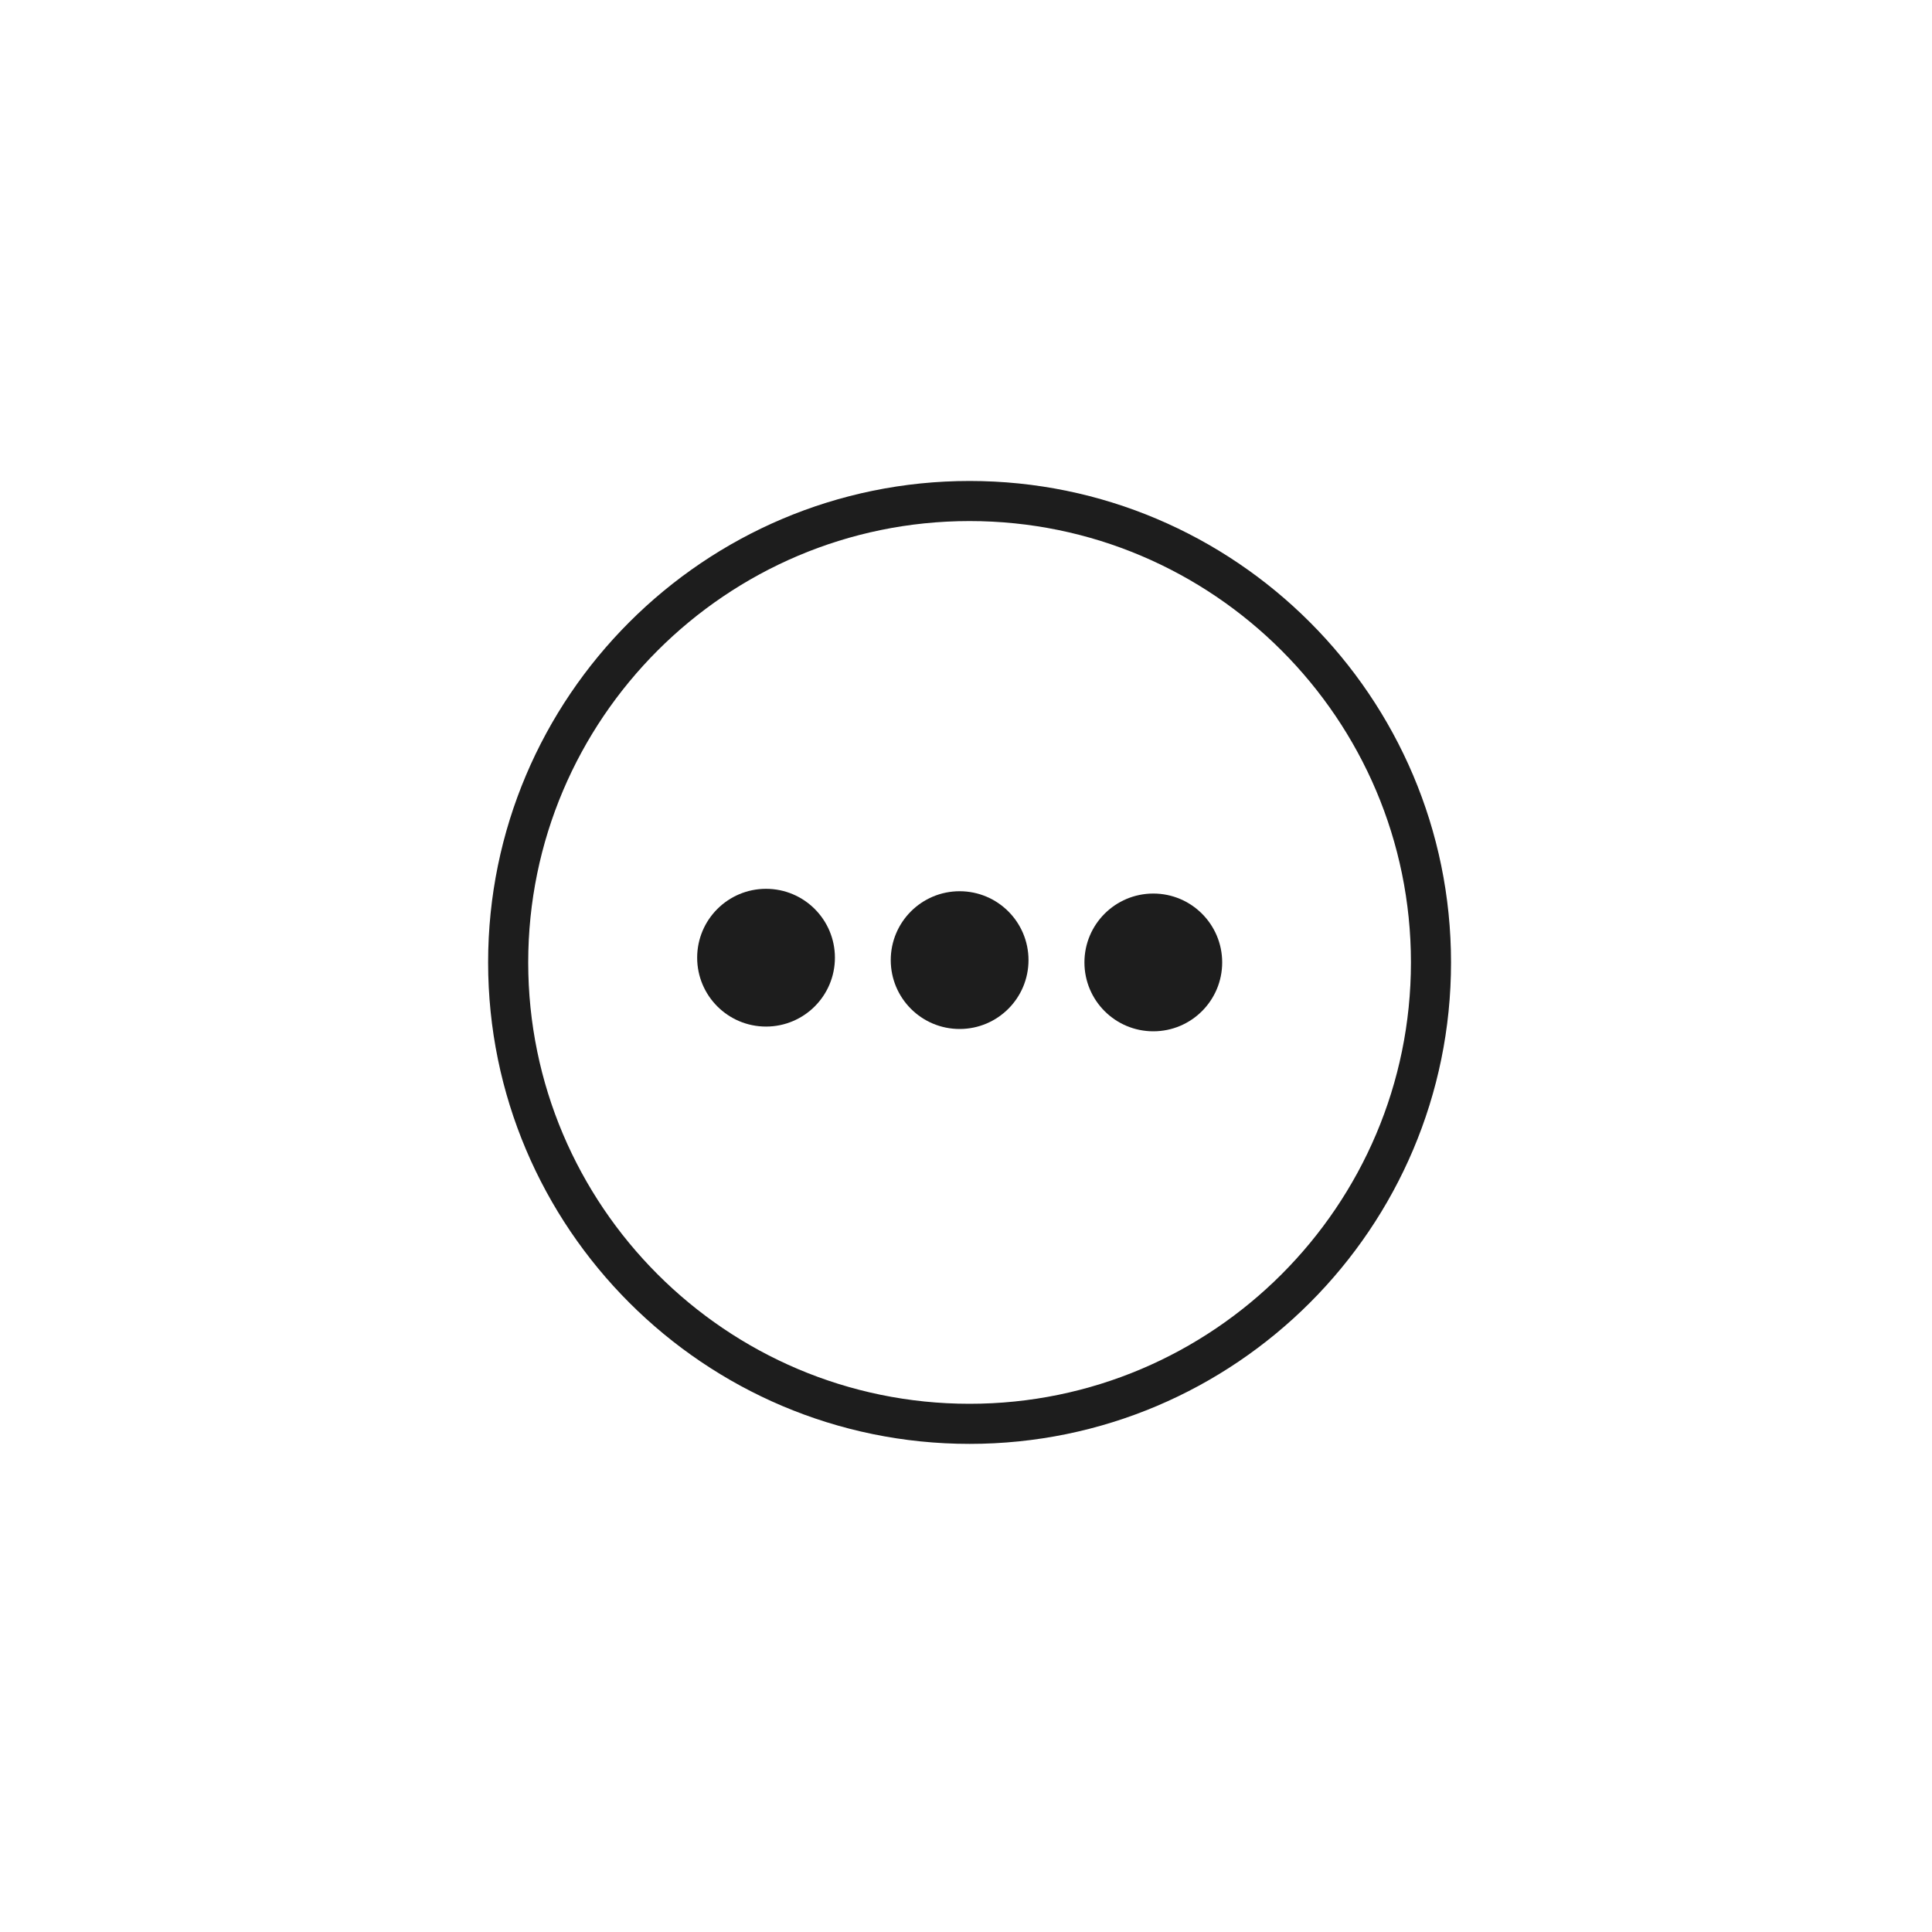 <?xml version="1.0" encoding="utf-8"?>
<!-- Generator: Adobe Illustrator 26.0.2, SVG Export Plug-In . SVG Version: 6.00 Build 0)  -->
<svg version="1.1" id="Layer_1" xmlns="http://www.w3.org/2000/svg" xmlns:xlink="http://www.w3.org/1999/xlink" x="0px" y="0px"
	 viewBox="0 0 200 200" style="enable-background:new 0 0 200 200;" xml:space="preserve">
<style type="text/css">
	.st0{fill-rule:evenodd;clip-rule:evenodd;fill:#1D1D1D;}
	.st1{fill:#1D1D1D;}
</style>
<g>
	<g>
		<circle class="st0" cx="79.3" cy="99.14" r="7.13"/>
		<circle class="st0" cx="99.34" cy="99.39" r="7.13"/>
		<circle class="st0" cx="119.39" cy="99.63" r="7.13"/>
	</g>
	<g>
		<path class="st1" d="M100.37,149.47c-27.48,0-49.84-22.36-49.84-49.84c0-27.48,22.36-49.84,49.84-49.84
			c27.48,0,49.84,22.36,49.84,49.84C150.22,127.11,127.86,149.47,100.37,149.47z M100.37,53.94c-25.19,0-45.69,20.5-45.69,45.69
			c0,25.19,20.5,45.69,45.69,45.69c25.19,0,45.69-20.5,45.69-45.69C146.06,74.44,125.57,53.94,100.37,53.94z"/>
	</g>
</g>
</svg>

